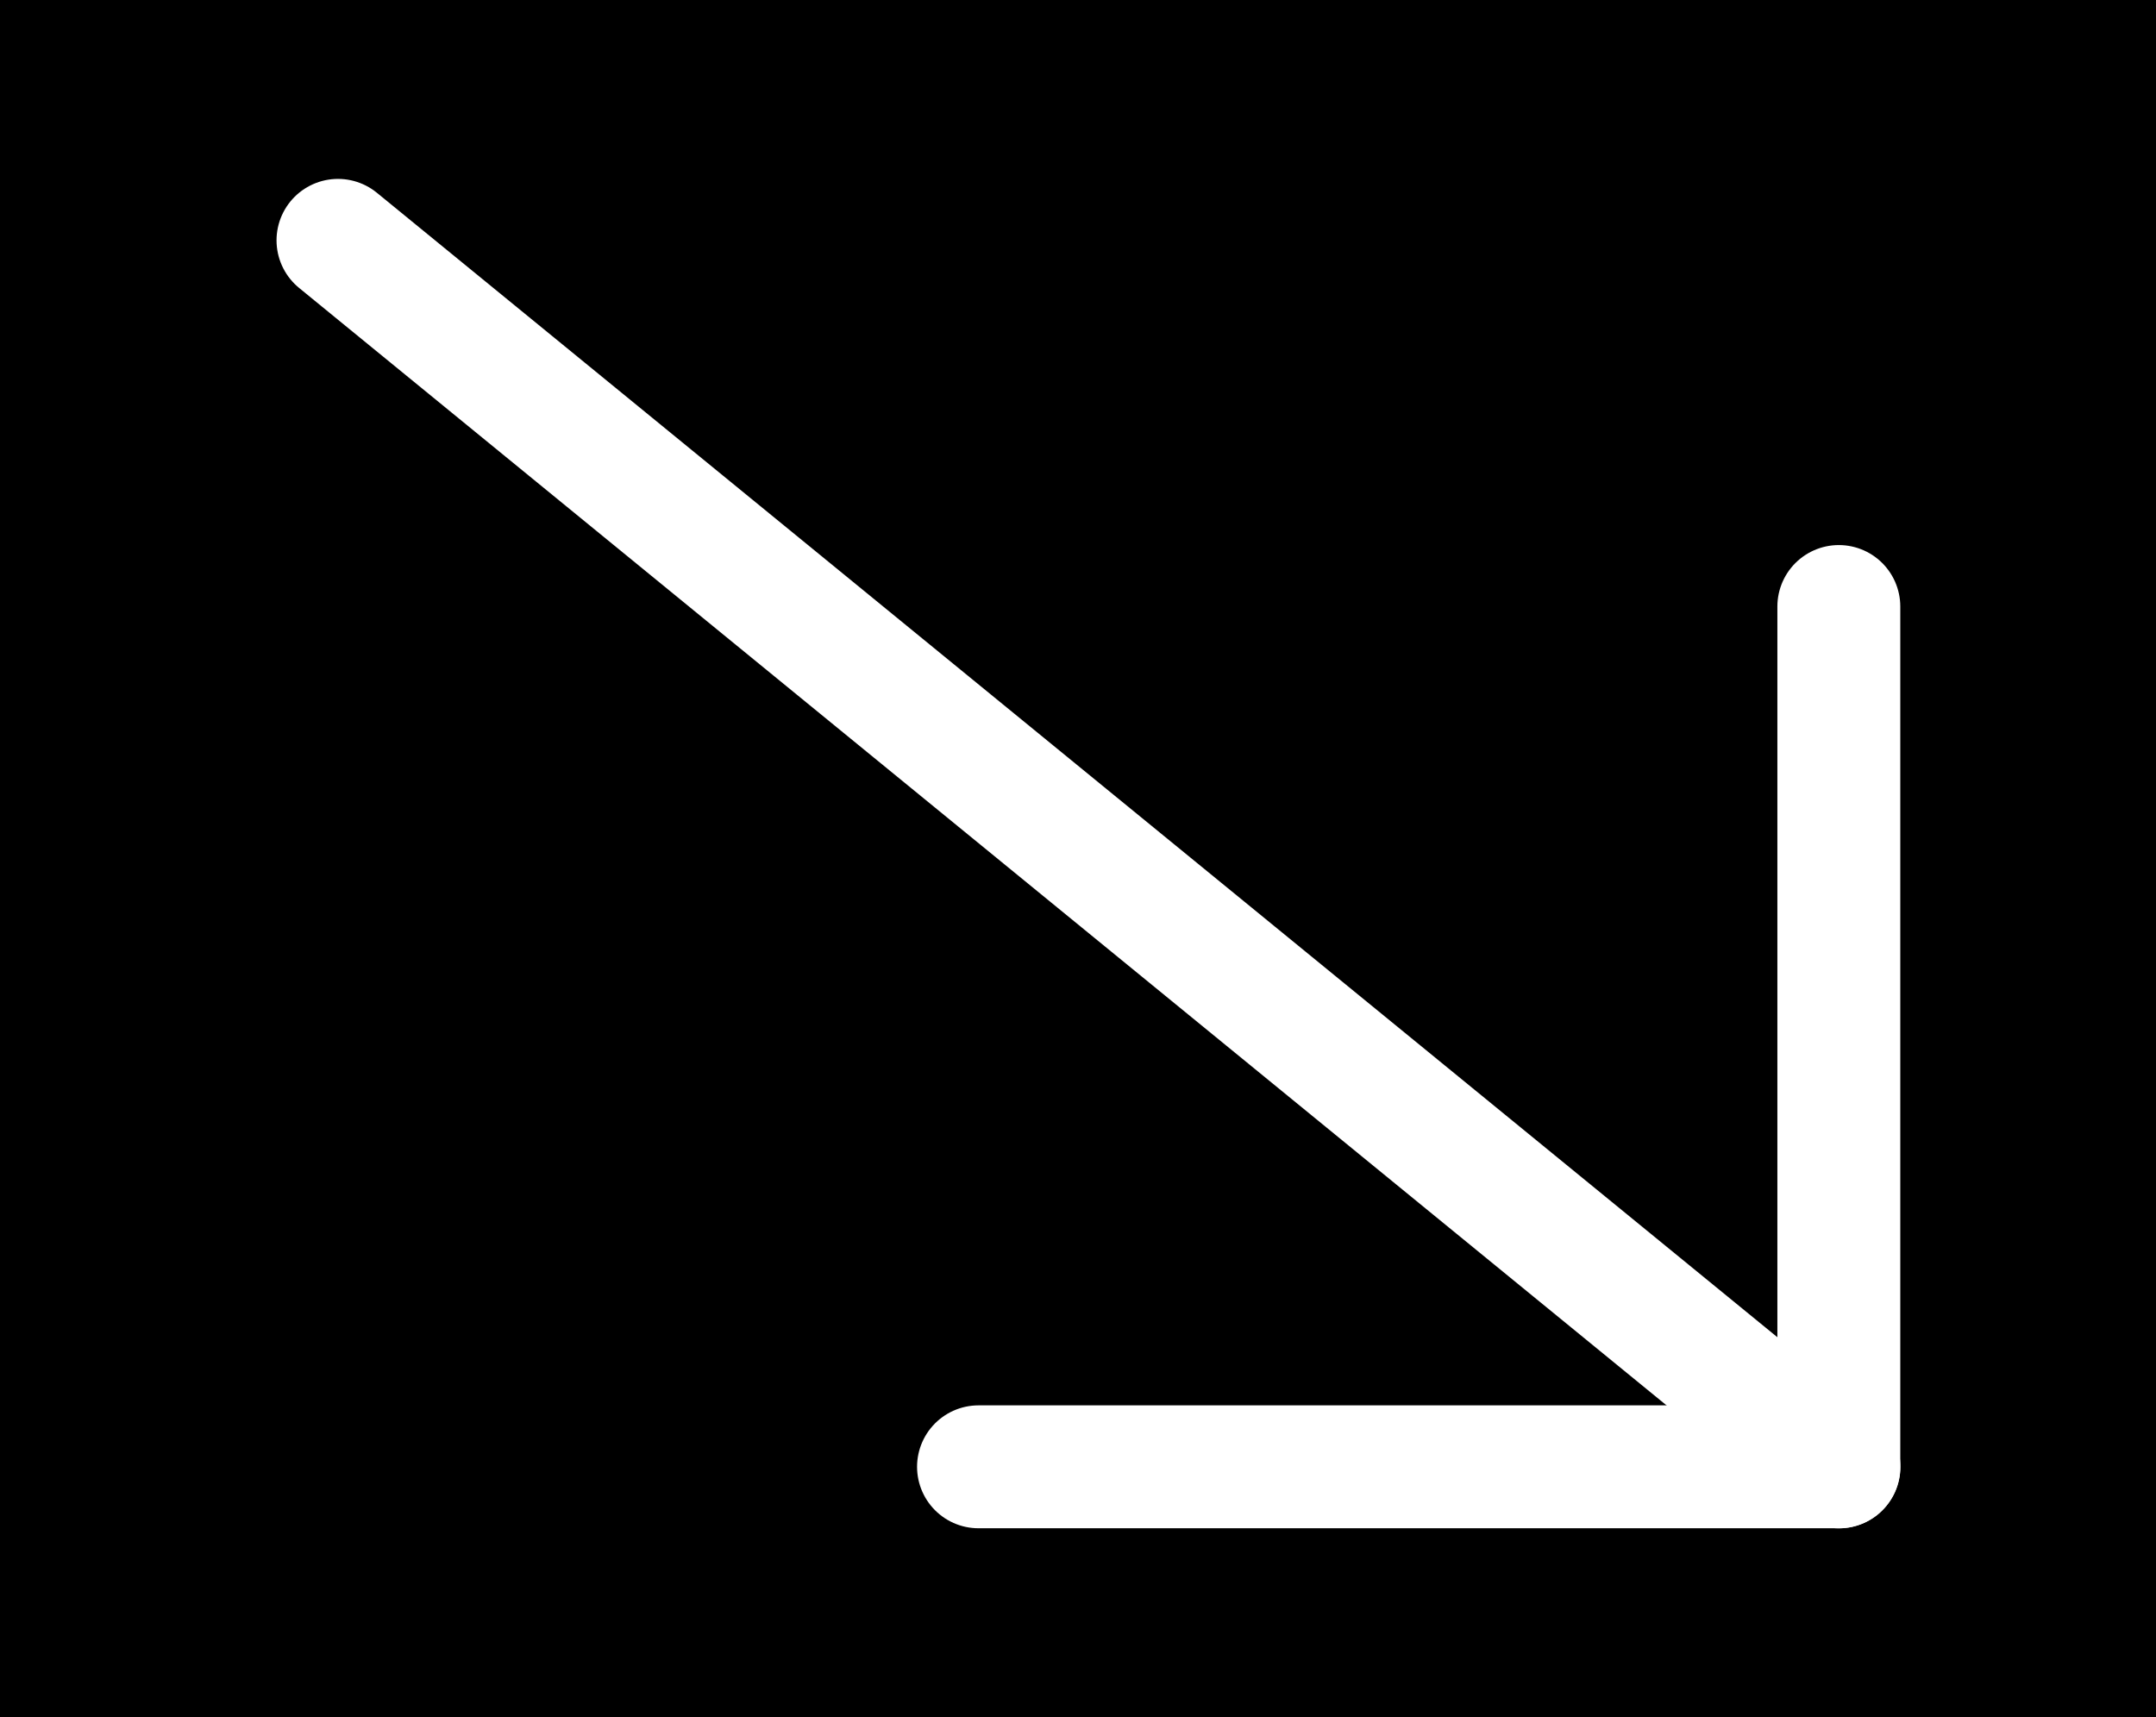 <svg xmlns="http://www.w3.org/2000/svg" width="52.627" height="41.919" viewBox="0 0 52.627 41.919">
  <g id="Group_149" data-name="Group 149" transform="translate(-169.684 -494.004)">
    <rect id="Rectangle_7" data-name="Rectangle 7" width="52.627" height="41.919" transform="translate(169.684 494.004)"/>
    <g id="Icon_feather-arrow-down-right" data-name="Icon feather-arrow-down-right" transform="translate(187.498 499.498)">
      <path id="Path_115" data-name="Path 115" d="M10.5,10.5,47.138,40.44" transform="translate(-20.064 -10.127)" fill="none" stroke="#fff" stroke-linecap="round" stroke-linejoin="round" stroke-width="3"/>
      <path id="Path_116" data-name="Path 116" d="M31.5,10.5v21h-21" transform="translate(-4.429 -1.189)" fill="none" stroke="#fff" stroke-linecap="round" stroke-linejoin="round" stroke-width="3"/>
    </g>
  </g>
</svg>
